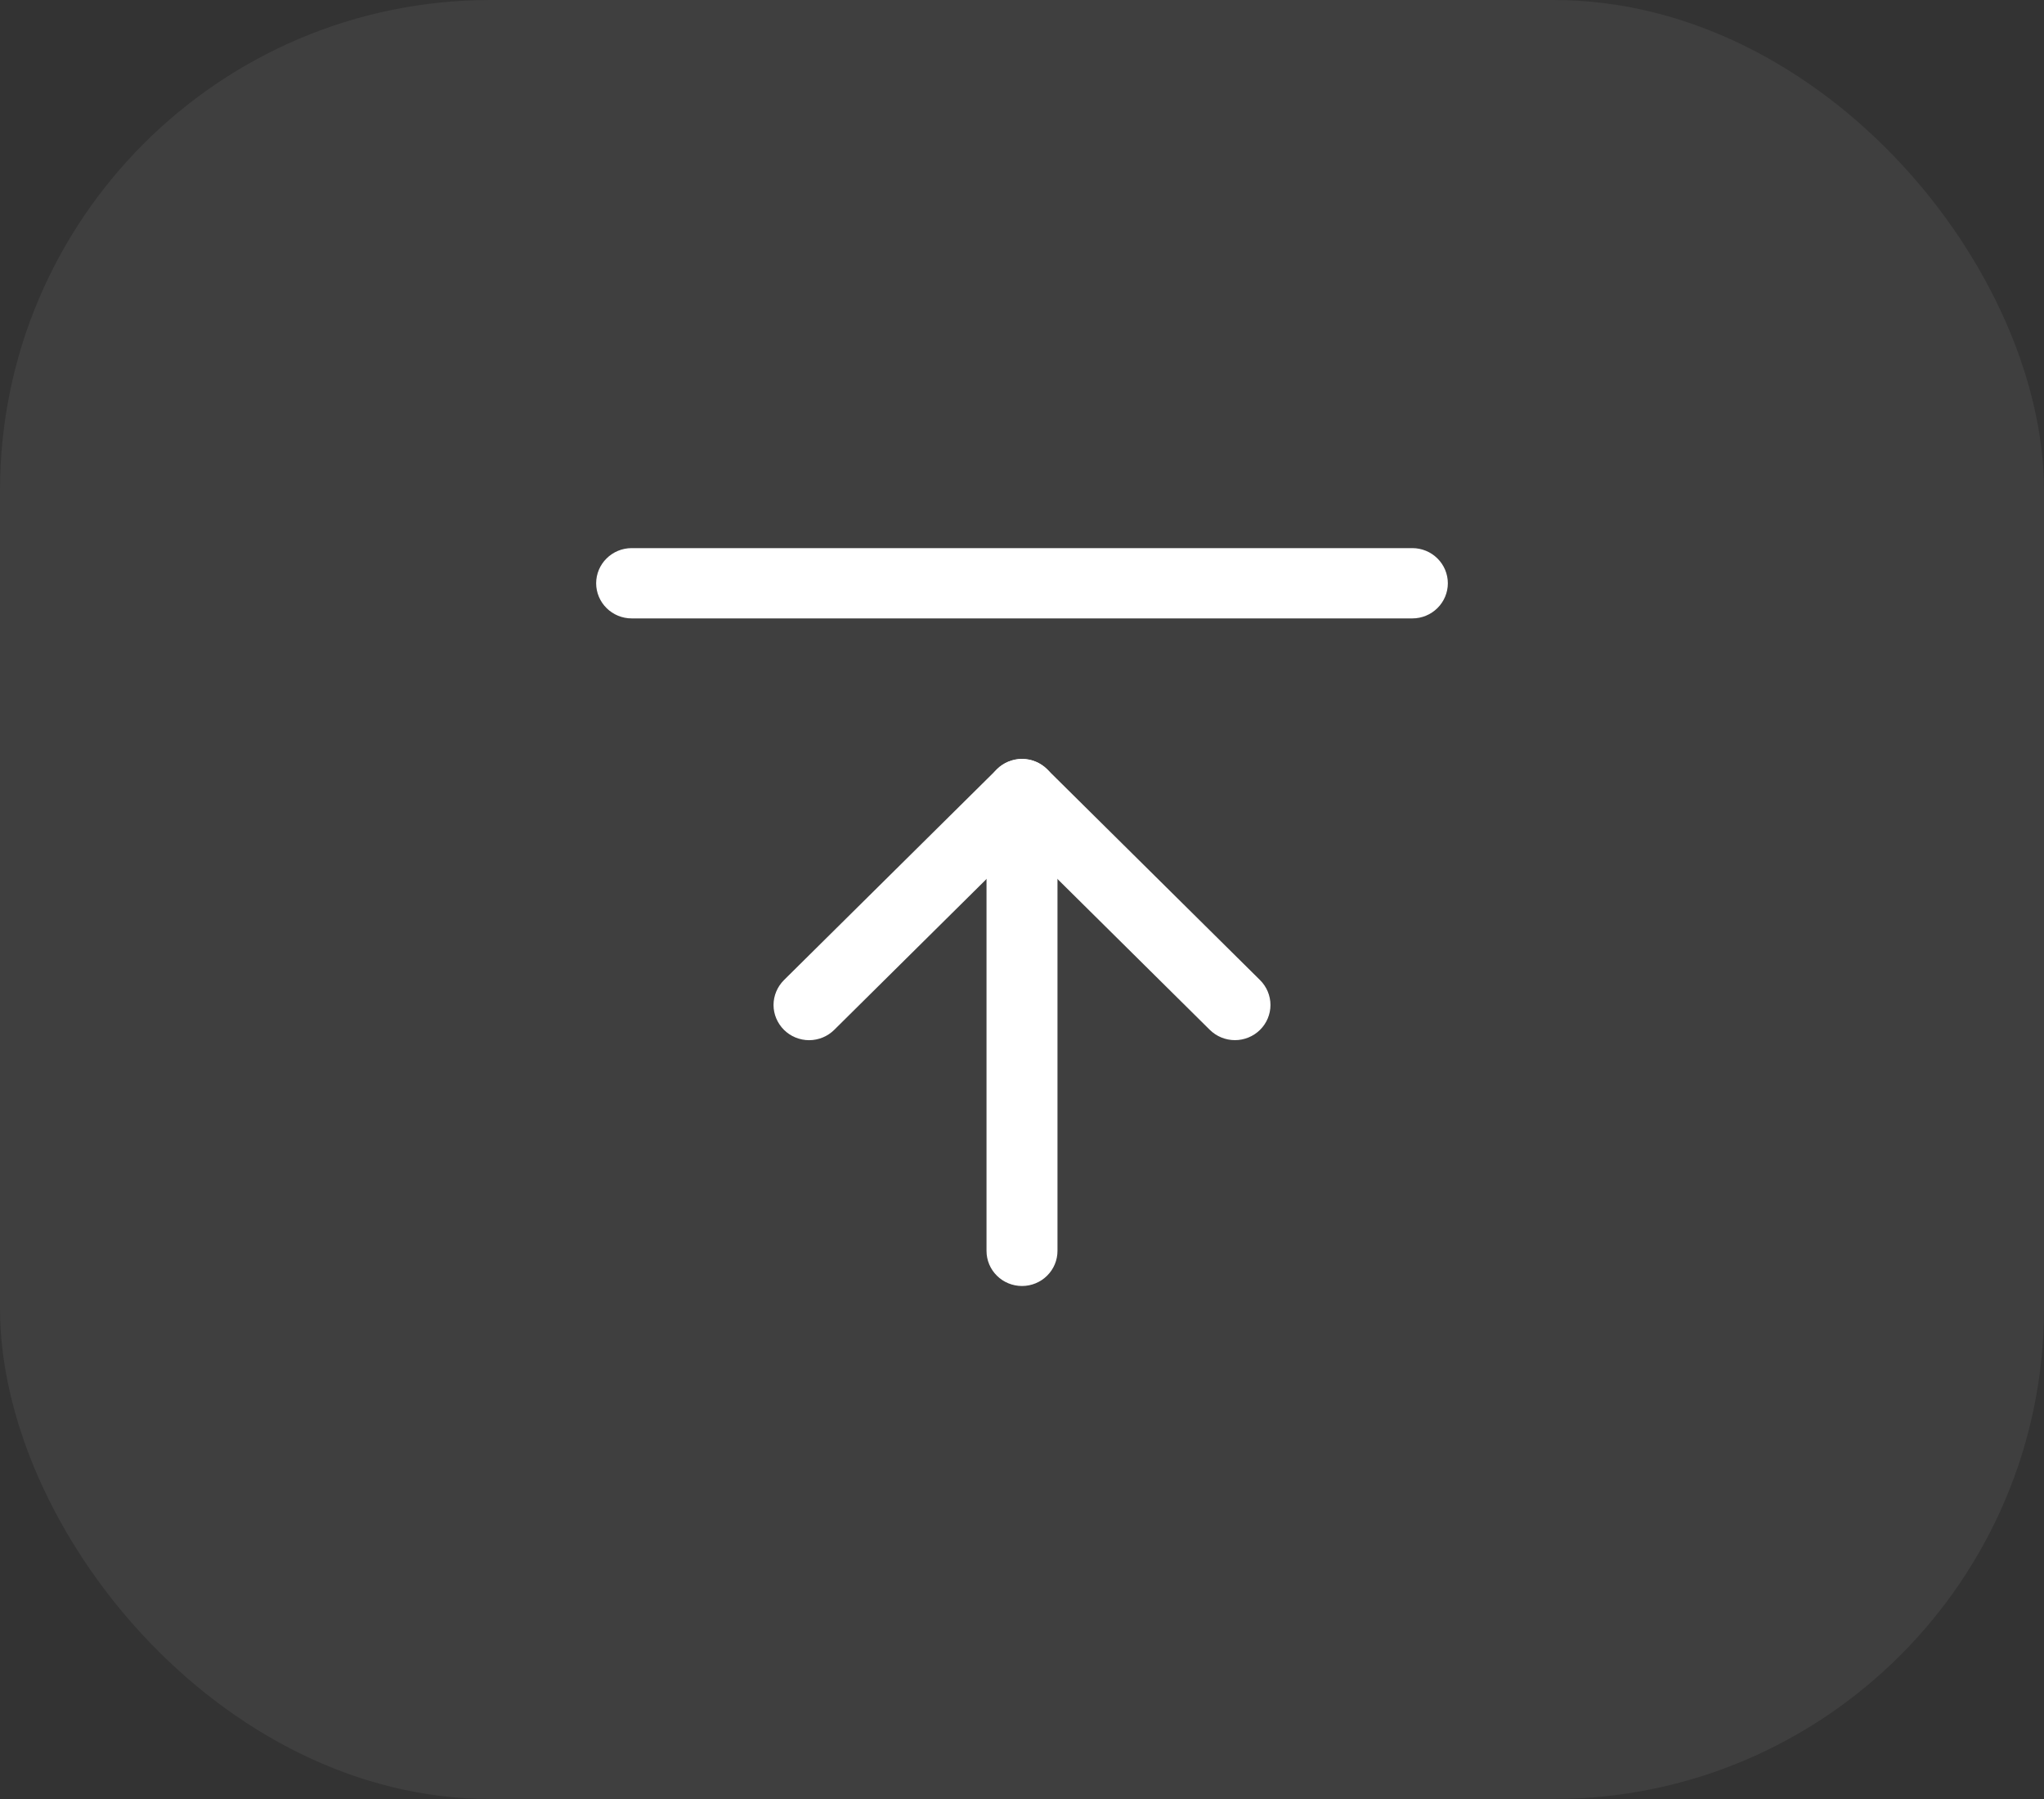 <svg width="50" height="44" viewBox="0 0 50 44" fill="none" xmlns="http://www.w3.org/2000/svg">
<rect x="0" y="0" width="50" height="44" fill="#333333" stroke="none"/>
<rect width="50" height="44" rx="12" fill="white" fill-opacity="0.06"/>
<path fill-rule="evenodd" clip-rule="evenodd" d="M19.177 25.188C19.097 25.108 19.033 25.013 18.989 24.909C18.945 24.805 18.922 24.693 18.922 24.58C18.922 24.467 18.945 24.355 18.989 24.25C19.033 24.146 19.097 24.051 19.177 23.971L24.386 18.815C24.466 18.735 24.562 18.672 24.668 18.628C24.773 18.585 24.886 18.562 25 18.562C25.115 18.562 25.228 18.585 25.333 18.628C25.439 18.672 25.534 18.735 25.615 18.815L30.823 23.971C30.986 24.133 31.078 24.352 31.078 24.58C31.078 24.808 30.986 25.027 30.823 25.188C30.66 25.349 30.439 25.44 30.209 25.44C29.978 25.44 29.757 25.349 29.594 25.188L25 20.639L20.407 25.188C20.326 25.268 20.23 25.332 20.125 25.375C20.019 25.418 19.906 25.441 19.792 25.441C19.678 25.441 19.565 25.418 19.459 25.375C19.354 25.332 19.258 25.268 19.177 25.188Z" fill="white"/>
<path fill-rule="evenodd" clip-rule="evenodd" d="M25 18.562C25.23 18.562 25.451 18.653 25.614 18.814C25.777 18.975 25.868 19.194 25.868 19.422V30.594C25.868 30.822 25.777 31.04 25.614 31.201C25.451 31.363 25.23 31.453 25 31.453C24.77 31.453 24.549 31.363 24.386 31.201C24.223 31.04 24.132 30.822 24.132 30.594V19.422C24.132 19.194 24.223 18.975 24.386 18.814C24.549 18.653 24.77 18.562 25 18.562ZM14.583 14.266C14.583 14.038 14.675 13.819 14.838 13.658C15 13.497 15.221 13.406 15.451 13.406H34.549C34.779 13.406 35 13.497 35.162 13.658C35.325 13.819 35.417 14.038 35.417 14.266C35.417 14.493 35.325 14.712 35.162 14.873C35 15.034 34.779 15.125 34.549 15.125H15.451C15.221 15.125 15 15.034 14.838 14.873C14.675 14.712 14.583 14.493 14.583 14.266Z" fill="white"/>
</svg>
